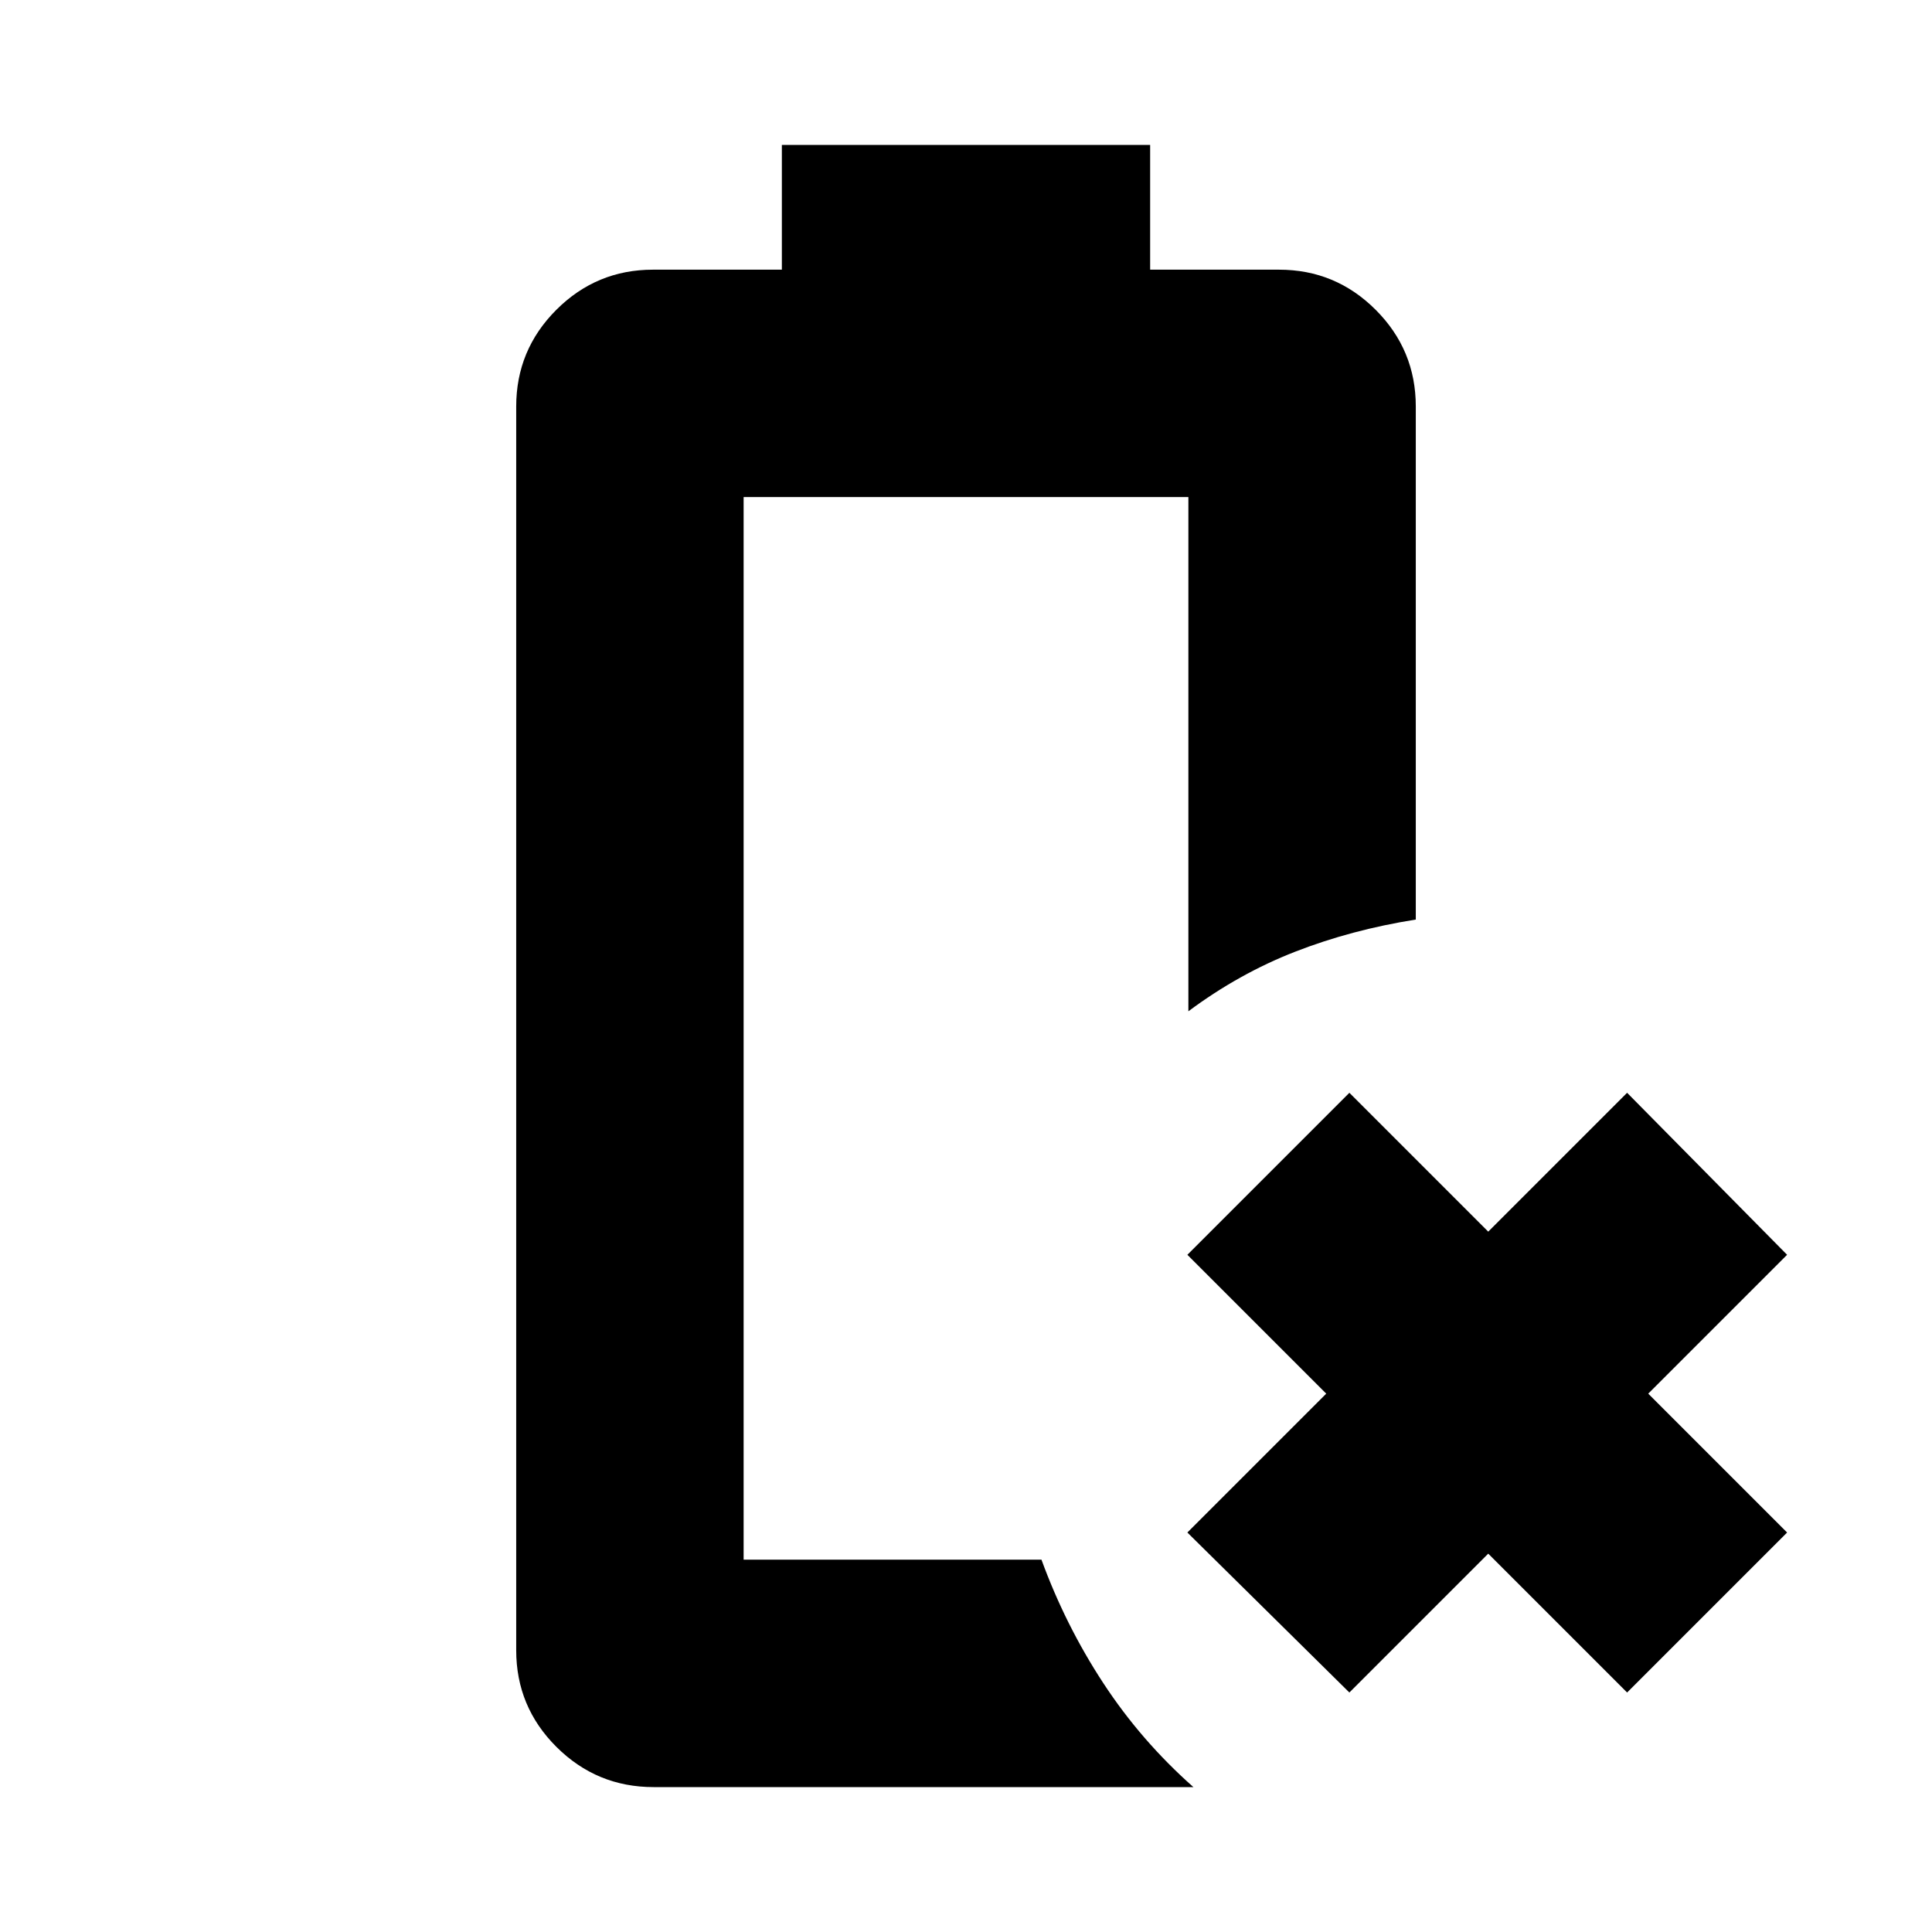 <svg xmlns="http://www.w3.org/2000/svg" height="20" viewBox="0 -960 960 960" width="20"><path d="M324.8-72q-28.25 0-48.28-19.94Q256.5-111.88 256.5-140v-618q0-28.13 19.94-48.06Q296.38-826 324.5-826h64v-62h183v62h64q28.13 0 48.06 19.94Q703.5-786.13 703.5-758v254.92q-32 5.08-59.93 15.97T590.5-457.5V-713h-221v528h148q11.9 32.58 30.7 61.29Q567-95 593-72H324.8Zm44.7-113Zm301 66L590-198.5l69-69-69-69 80.5-80.5 69 69 69-69 79.5 80.5-69 69 69 69-79.5 79.5-69-69-69 69Z"/></svg>